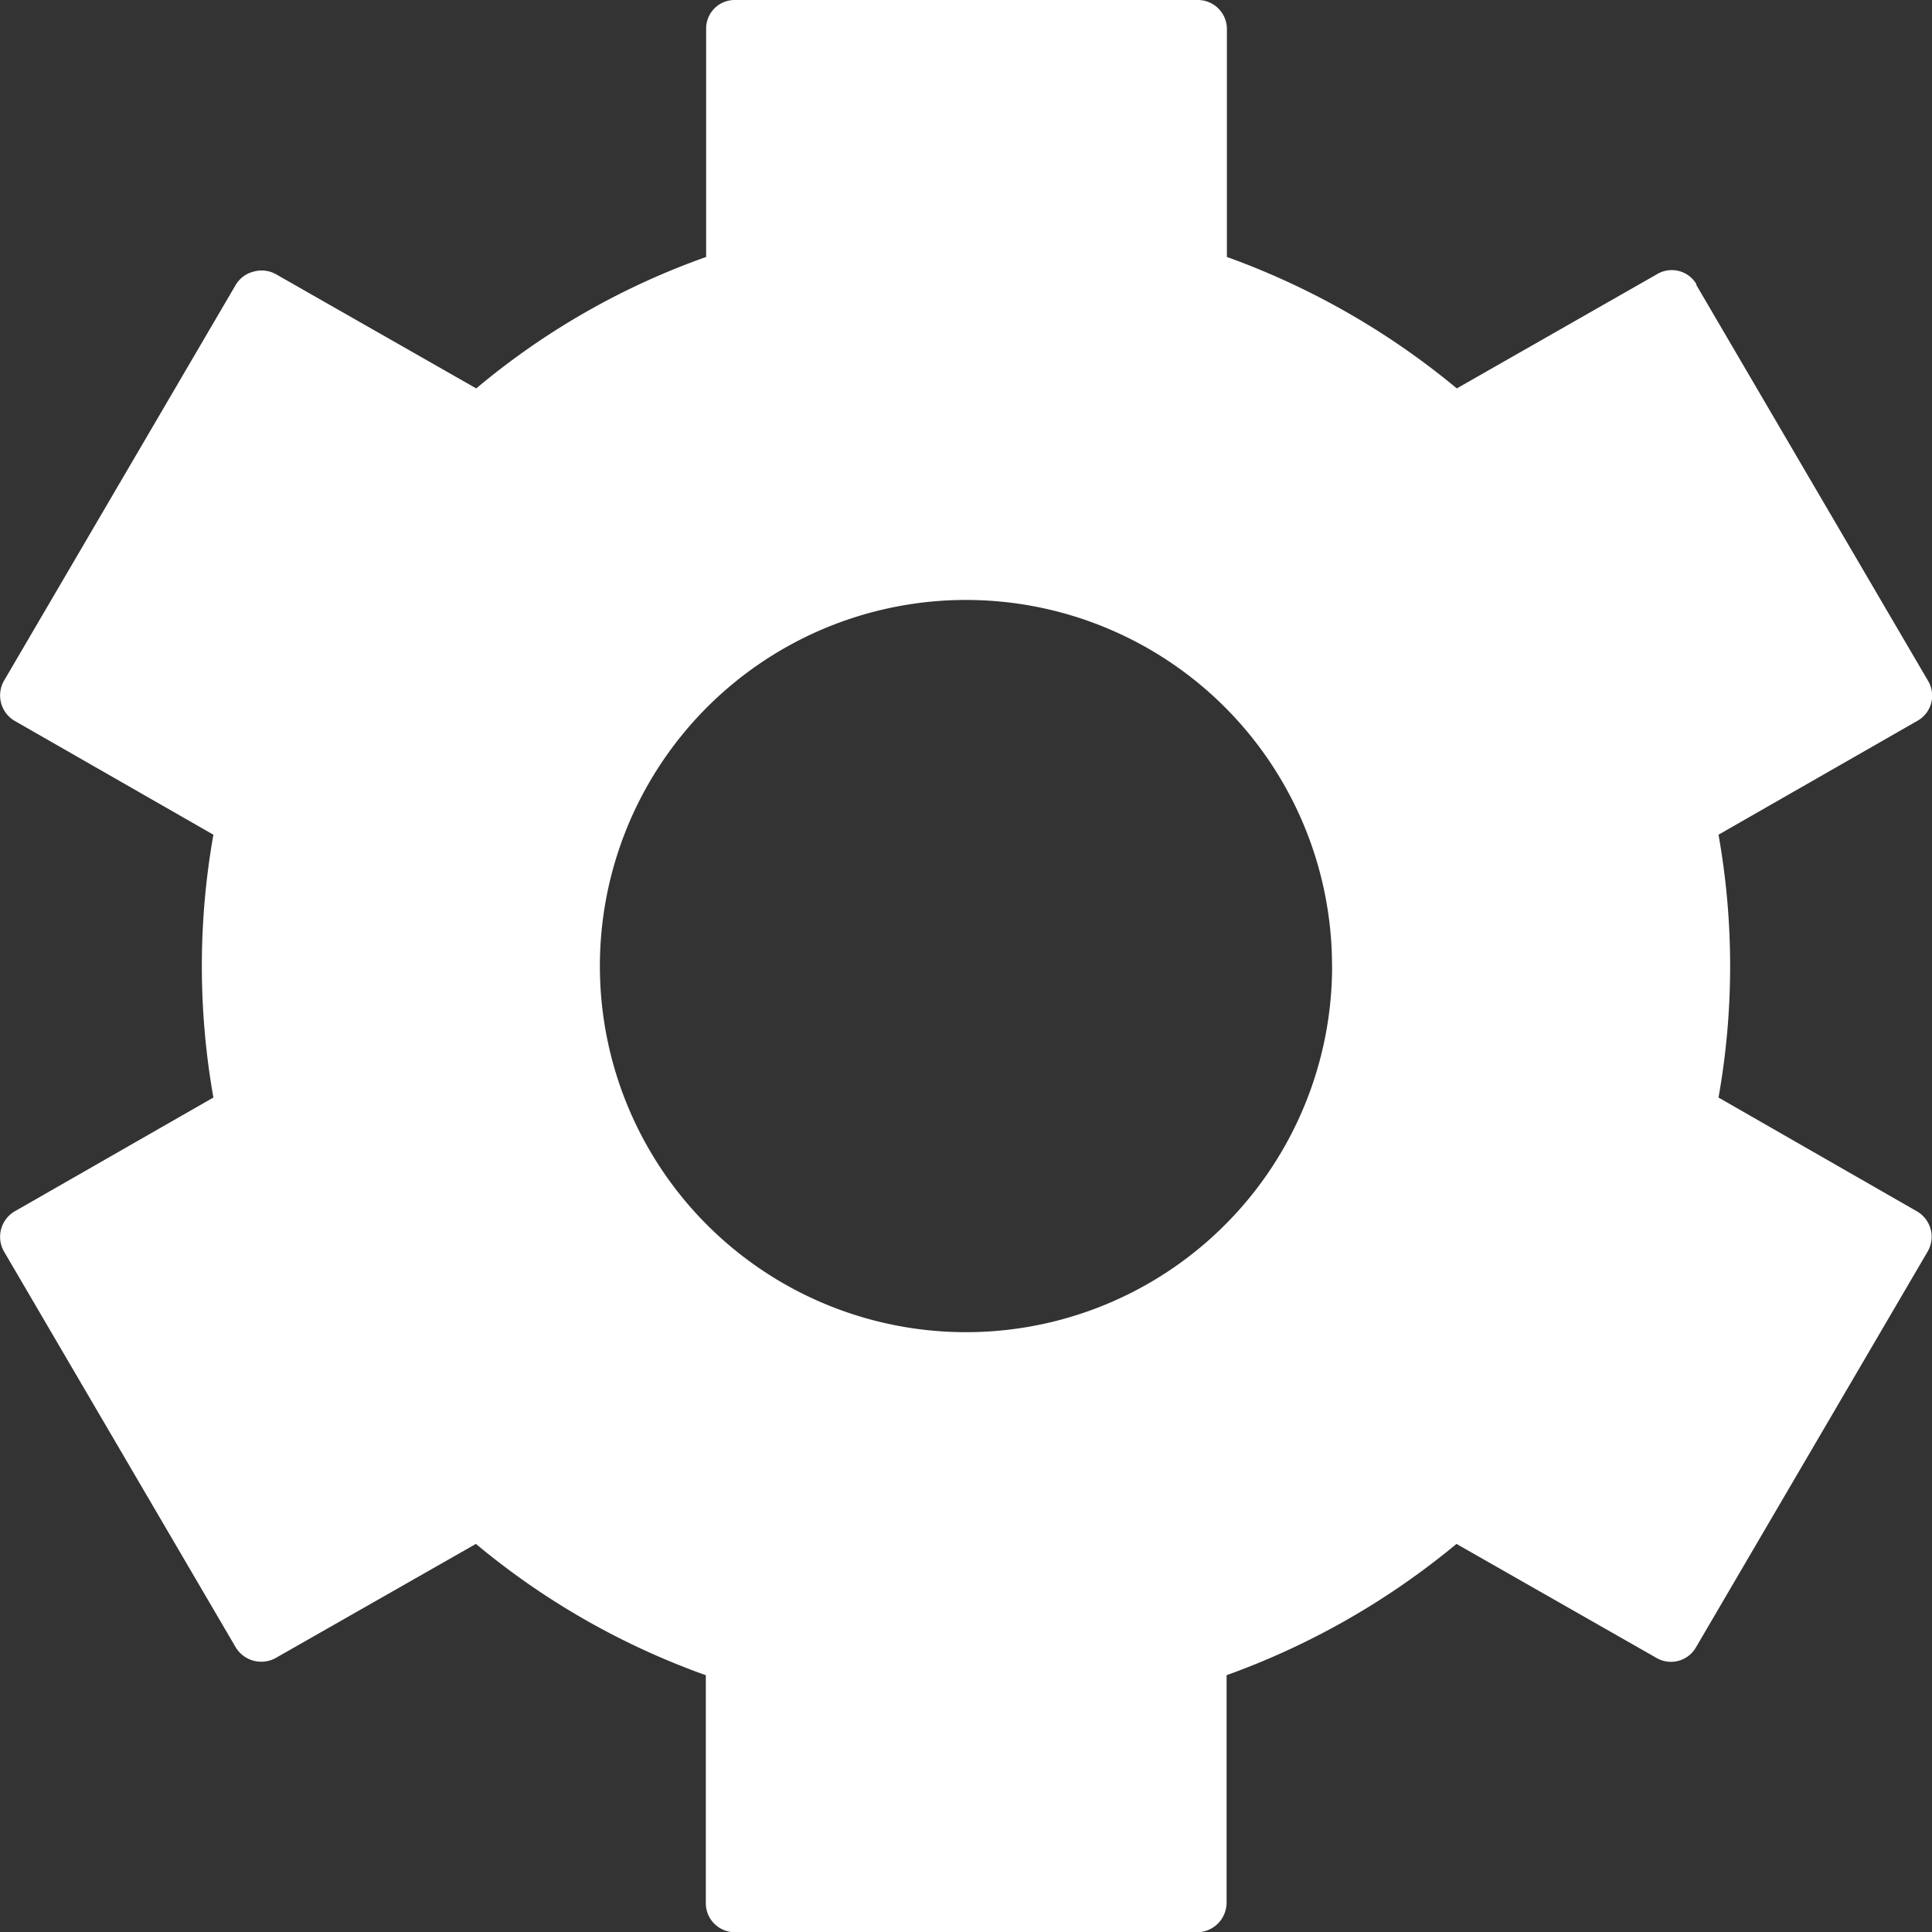 <svg xmlns="http://www.w3.org/2000/svg" id="구성_요소_87_1" width="24" height="24.003" data-name="구성 요소 87 – 1" viewBox="0 0 24 24.003">
    <rect x="0" y="0" width="24" height="24.003" fill="#333333" stroke="none"/>
    <path id="패스_1251" fill="#fff" d="M4946.54 8235.764a9.305 9.305 0 0 0 0-3.265l2.473-1.416a.358.358 0 0 0 .132-.492l-2.88-4.92v-.012a.356.356 0 0 0-.492-.121l-2.484 1.417a9.52 9.52 0 0 0-2.856-1.633v-2.832a.361.361 0 0 0-.36-.36h-5.749a.354.354 0 0 0-.36.36v2.832a9.235 9.235 0 0 0-2.856 1.633l-2.485-1.417a.365.365 0 0 0-.276-.035.359.359 0 0 0-.228.168l-2.88 4.92a.367.367 0 0 0 .132.492l2.472 1.416a9.352 9.352 0 0 0 0 3.265l-2.472 1.416a.367.367 0 0 0-.132.492l2.88 4.92a.371.371 0 0 0 .5.133l2.485-1.416a9.371 9.371 0 0 0 2.856 1.631v2.833a.361.361 0 0 0 .36.36h5.749a.369.369 0 0 0 .36-.36v-2.833a9.514 9.514 0 0 0 2.856-1.631l2.484 1.416a.358.358 0 0 0 .492-.133l2.88-4.92a.365.365 0 0 0-.132-.492zm-4.8-1.633a4.548 4.548 0 1 1-1.332-3.216 4.546 4.546 0 0 1 1.331 3.216z" data-name="패스 1251" transform="translate(-4925.192 -8222.13)"/>
</svg>
